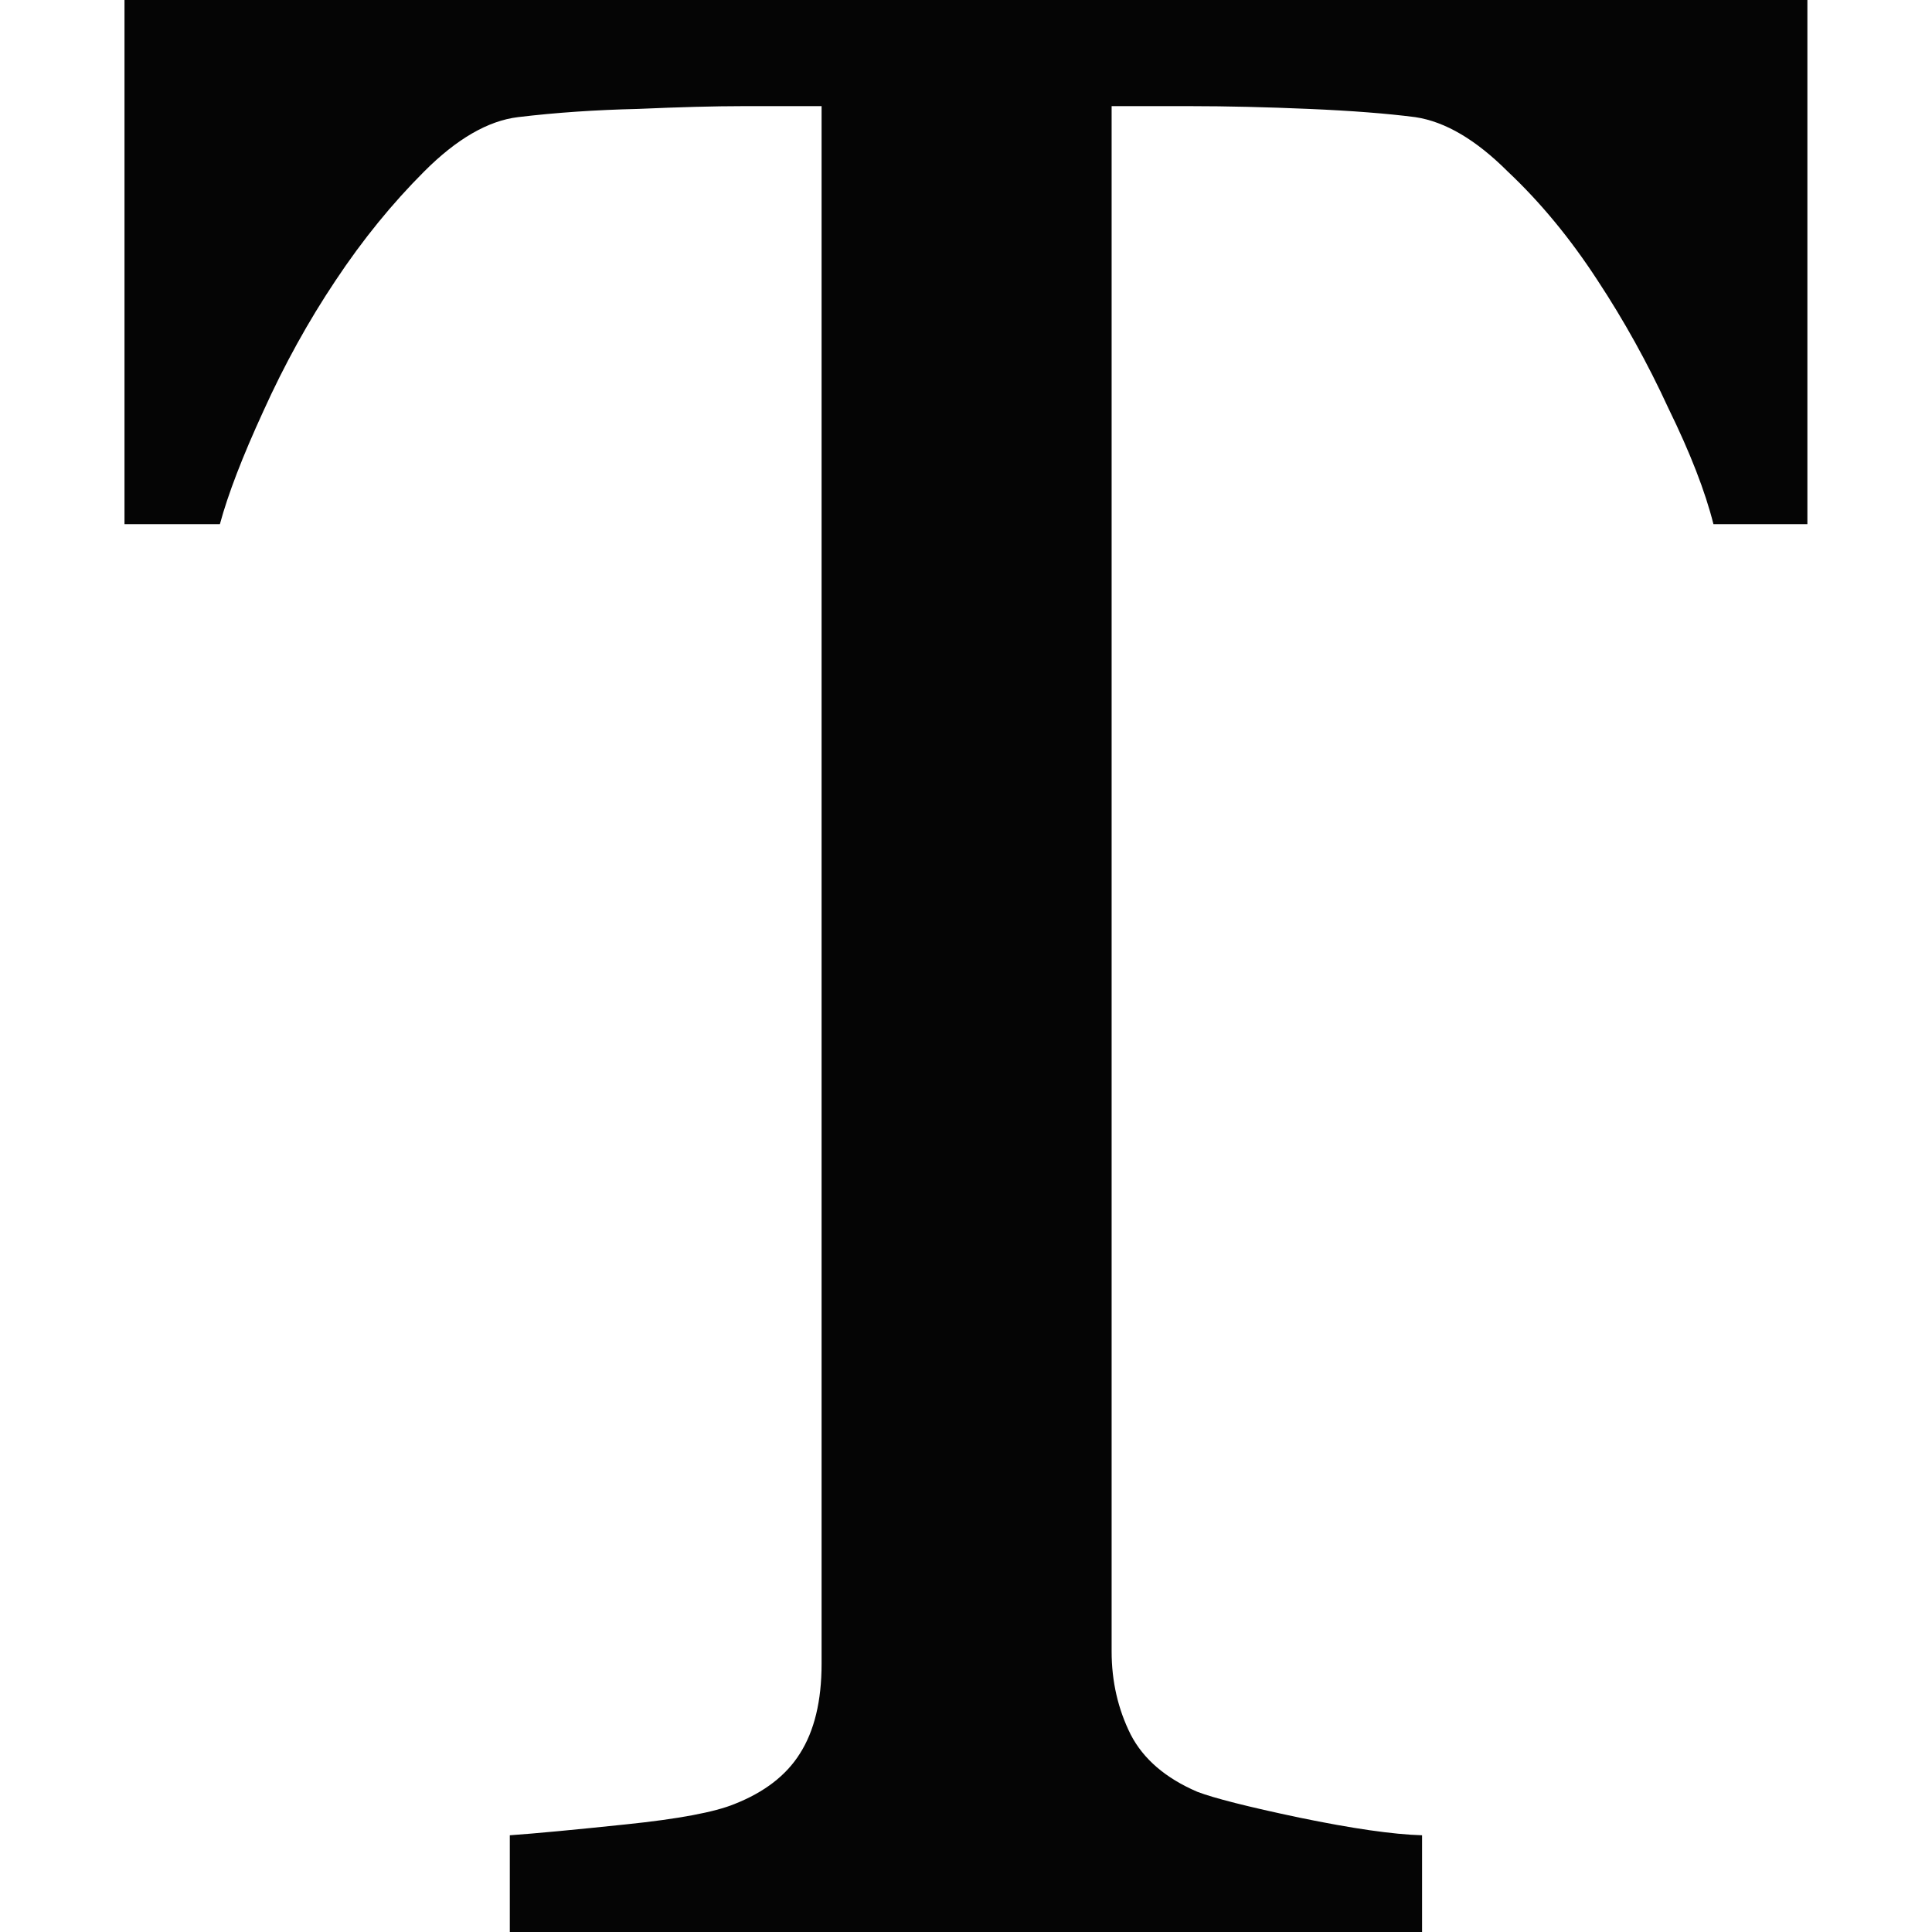 <svg width="16" height="16" viewBox="0 0 16 16" fill="none" xmlns="http://www.w3.org/2000/svg">
<path d="M14.968 4.341H14.19C14.122 4.07 13.998 3.751 13.818 3.383C13.645 3.007 13.449 2.654 13.231 2.323C13.006 1.977 12.758 1.676 12.487 1.421C12.224 1.158 11.969 1.007 11.72 0.97C11.487 0.94 11.194 0.917 10.841 0.902C10.488 0.887 10.161 0.879 9.86 0.879H9.206V13.677C9.206 13.925 9.259 14.155 9.364 14.365C9.469 14.568 9.653 14.726 9.916 14.839C10.052 14.891 10.334 14.963 10.762 15.053C11.198 15.143 11.536 15.192 11.777 15.199V16H4.222V15.199C4.433 15.184 4.752 15.154 5.181 15.109C5.617 15.064 5.917 15.008 6.083 14.94C6.331 14.842 6.511 14.703 6.624 14.523C6.744 14.335 6.804 14.087 6.804 13.779V0.879H6.15C5.917 0.879 5.628 0.887 5.282 0.902C4.936 0.91 4.606 0.932 4.29 0.97C4.042 1 3.782 1.15 3.512 1.421C3.249 1.684 3.004 1.984 2.779 2.323C2.553 2.661 2.354 3.022 2.181 3.405C2.008 3.781 1.888 4.093 1.821 4.341H1.031V0H14.968V4.341Z" fill="#050505"></path>
</svg>